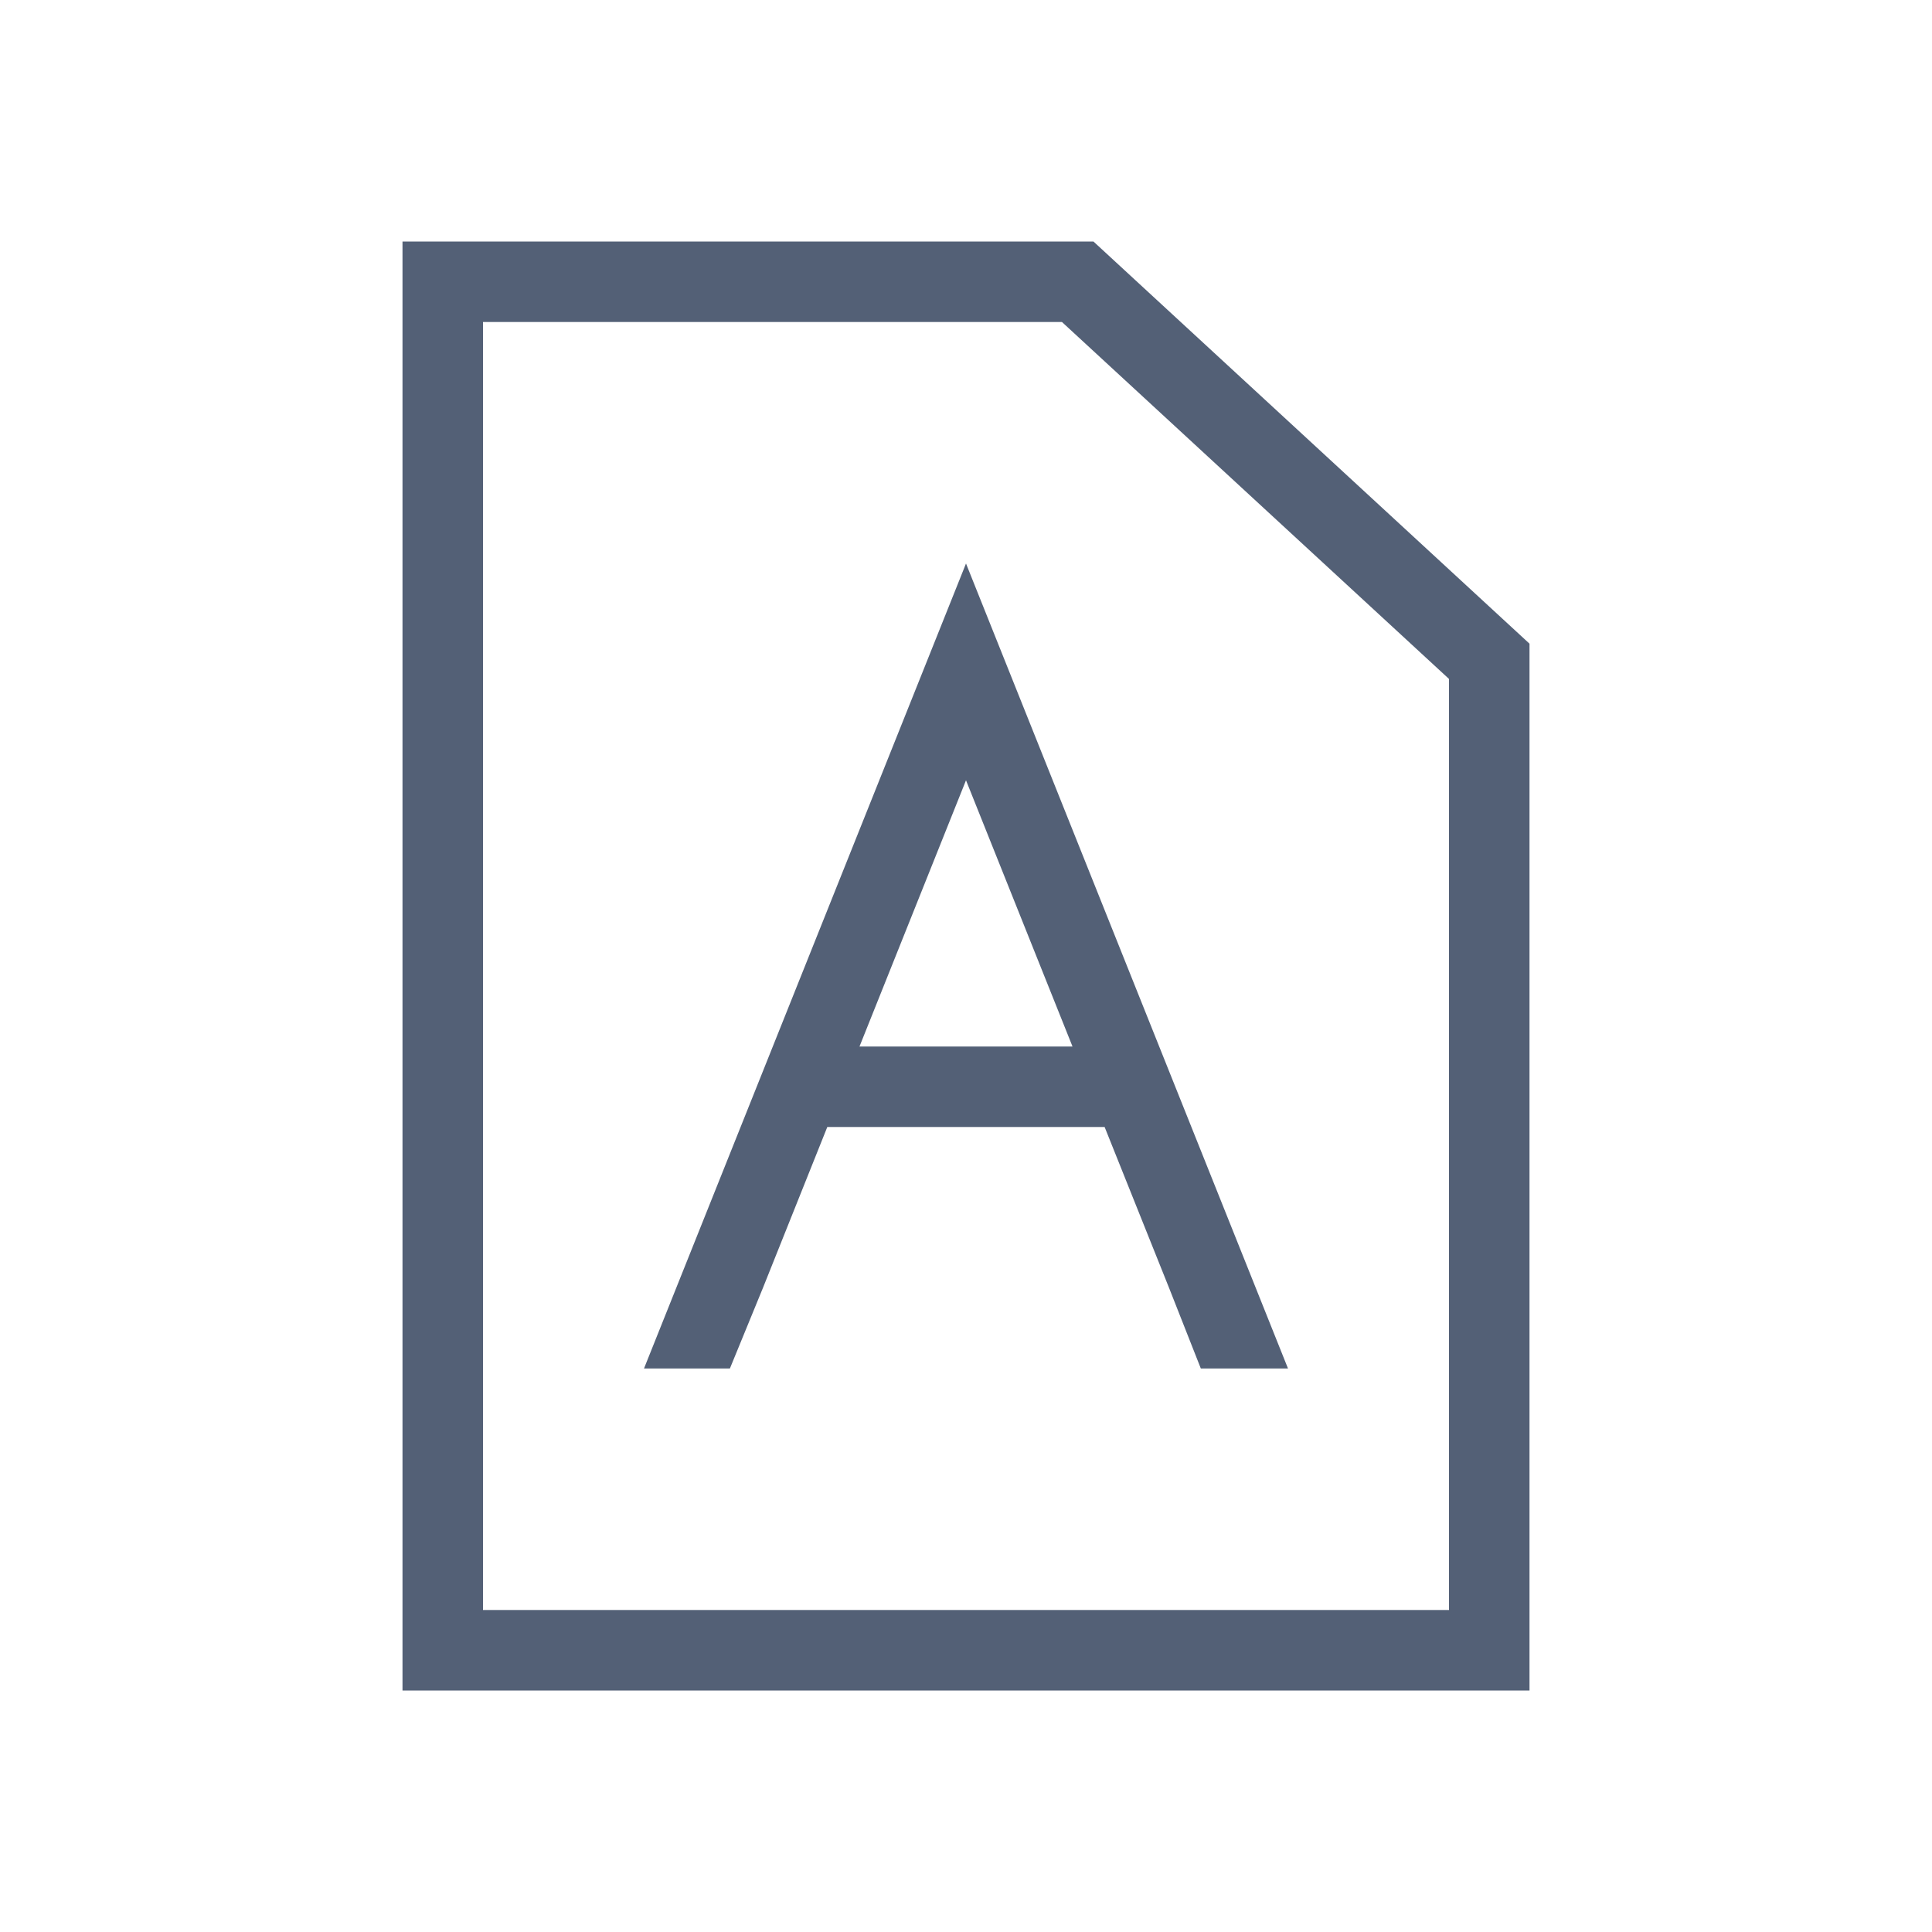 <svg xmlns="http://www.w3.org/2000/svg" width="24" height="24" viewBox="0 0 24 24">
  <path fill="#536076" d="M13.583,3 L19,7.996 L19,21 L5,21 L5,3 L13.583,3 Z M13.192,4 L6,4 L6,20 L18,20 L18,8.434 L13.192,4 Z M12,7 L16,17 L14.917,17 L14.523,16 L13.722,14 L10.277,14 L9.477,16 L9.067,17 L8,17 L12,7 Z M12,9.693 L10.677,13 L13.323,13 L12,9.693 Z"/>
</svg>
